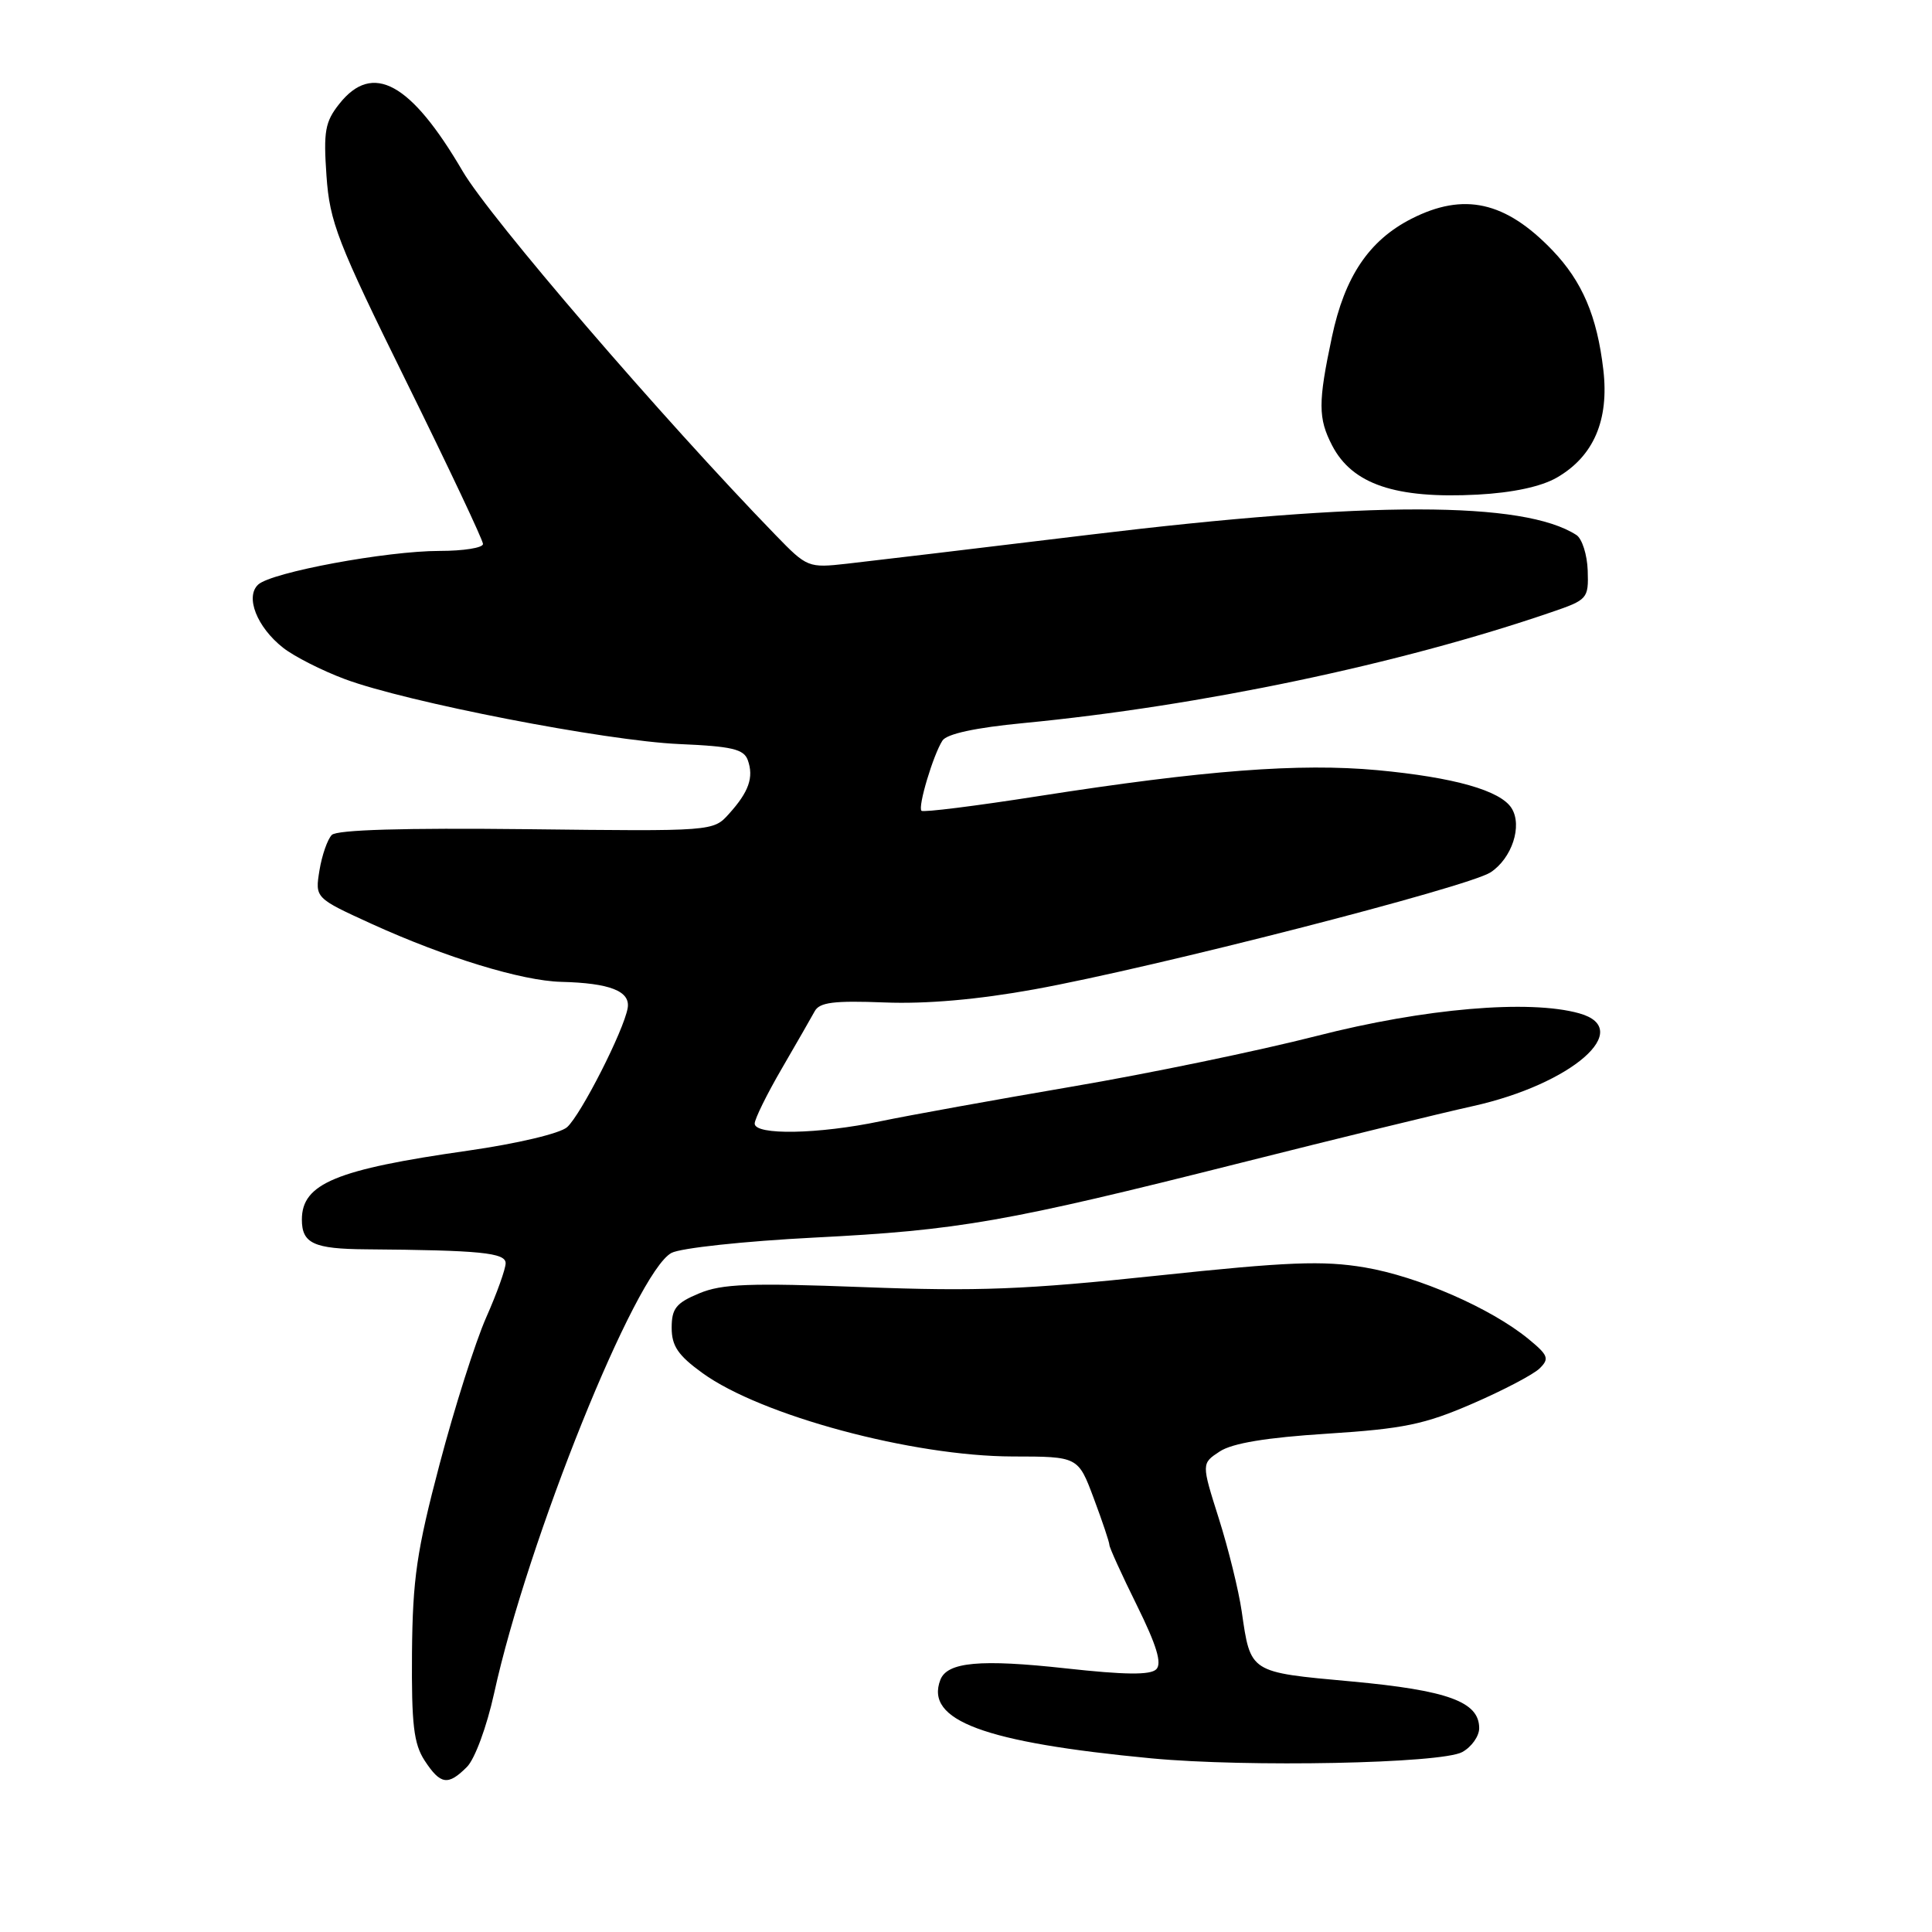 <?xml version="1.0" encoding="UTF-8" standalone="no"?>
<!DOCTYPE svg PUBLIC "-//W3C//DTD SVG 1.1//EN" "http://www.w3.org/Graphics/SVG/1.1/DTD/svg11.dtd" >
<svg xmlns="http://www.w3.org/2000/svg" xmlns:xlink="http://www.w3.org/1999/xlink" version="1.1" viewBox="0 0 256 256">
 <g >
 <path fill="currentColor"
d=" M 61.87 234.13 C 62.92 233.08 64.50 228.79 65.47 224.38 C 69.90 204.15 84.23 168.55 88.97 166.02 C 90.18 165.37 98.67 164.46 107.83 163.99 C 127.13 163.01 133.24 161.94 164.50 154.06 C 177.15 150.87 190.94 147.50 195.15 146.57 C 208.28 143.66 216.67 136.34 209.25 134.27 C 202.63 132.42 188.75 133.61 174.50 137.26 C 166.80 139.23 152.18 142.26 142.00 143.99 C 131.82 145.73 120.43 147.79 116.68 148.57 C 108.45 150.30 100.00 150.45 100.00 148.88 C 100.00 148.27 101.61 145.00 103.57 141.63 C 105.53 138.26 107.50 134.82 107.95 134.00 C 108.59 132.81 110.48 132.57 117.20 132.83 C 122.75 133.05 129.57 132.45 137.07 131.09 C 152.92 128.22 194.53 117.54 197.51 115.59 C 200.34 113.73 201.75 109.43 200.30 107.10 C 198.83 104.74 192.66 103.00 182.50 102.05 C 172.18 101.10 159.59 102.06 137.62 105.49 C 129.32 106.79 122.33 107.67 122.10 107.43 C 121.59 106.92 123.65 100.04 124.88 98.13 C 125.46 97.24 129.26 96.42 135.63 95.81 C 159.08 93.55 185.41 88.02 205.50 81.14 C 210.37 79.48 210.50 79.34 210.38 75.60 C 210.31 73.50 209.63 71.37 208.88 70.89 C 201.90 66.39 181.47 66.37 144.50 70.84 C 129.65 72.64 115.14 74.37 112.26 74.69 C 107.09 75.27 106.95 75.21 102.76 70.89 C 87.79 55.46 64.92 28.87 61.30 22.68 C 54.43 10.94 49.38 8.18 44.97 13.75 C 43.07 16.14 42.85 17.40 43.26 23.29 C 43.69 29.44 44.70 32.04 53.87 50.63 C 59.44 61.92 64.00 71.58 64.00 72.08 C 64.00 72.59 61.41 73.00 58.25 73.00 C 51.22 73.00 35.98 75.83 34.21 77.46 C 32.46 79.08 34.04 83.10 37.51 85.83 C 38.97 86.98 42.65 88.85 45.68 89.98 C 53.83 93.03 80.24 98.16 89.98 98.59 C 96.98 98.89 98.57 99.26 99.09 100.73 C 99.90 103.00 99.23 104.92 96.60 107.83 C 94.51 110.16 94.51 110.16 69.76 109.87 C 53.58 109.69 44.65 109.95 43.97 110.63 C 43.40 111.20 42.66 113.32 42.33 115.33 C 41.74 118.99 41.74 118.99 49.27 122.43 C 59.05 126.88 69.16 129.97 74.36 130.10 C 80.82 130.26 83.55 131.33 83.17 133.57 C 82.66 136.55 76.98 147.71 75.14 149.36 C 74.20 150.19 68.56 151.53 62.00 152.47 C 44.52 154.96 40.00 156.83 40.00 161.60 C 40.00 164.76 41.57 165.49 48.50 165.54 C 63.63 165.66 67.00 165.99 67.00 167.38 C 67.00 168.13 65.84 171.38 64.41 174.60 C 62.99 177.82 60.22 186.53 58.26 193.97 C 55.21 205.52 54.68 209.19 54.59 219.04 C 54.52 228.51 54.82 231.06 56.27 233.29 C 58.37 236.49 59.36 236.64 61.87 234.13 Z  M 193.75 232.16 C 194.99 231.48 196.00 230.06 196.00 228.99 C 196.00 225.49 191.86 223.98 179.07 222.80 C 165.49 221.56 165.72 221.70 164.53 213.50 C 164.13 210.75 162.77 205.22 161.50 201.21 C 159.19 193.92 159.19 193.92 161.63 192.32 C 163.30 191.23 167.80 190.48 175.87 189.97 C 185.97 189.32 188.75 188.75 195.09 186.00 C 199.16 184.24 203.18 182.13 204.00 181.33 C 205.33 180.03 205.16 179.58 202.50 177.40 C 197.54 173.34 187.92 169.14 180.83 167.94 C 175.27 167.01 170.68 167.19 153.33 169.03 C 135.89 170.88 129.56 171.13 114.39 170.55 C 99.31 169.98 95.66 170.11 92.64 171.38 C 89.58 172.65 89.00 173.39 89.00 175.94 C 89.00 178.35 89.85 179.60 93.07 181.93 C 100.85 187.57 120.91 192.96 134.18 192.99 C 142.86 193.00 142.86 193.00 144.93 198.54 C 146.07 201.58 147.00 204.36 147.00 204.71 C 147.00 205.06 148.64 208.67 150.65 212.73 C 153.26 218.02 153.99 220.41 153.21 221.19 C 152.43 221.97 149.05 221.93 141.25 221.07 C 129.89 219.82 125.51 220.22 124.60 222.59 C 122.54 227.97 130.36 230.88 152.56 232.99 C 165.26 234.19 190.97 233.68 193.75 232.16 Z  M 206.28 63.29 C 211.16 60.48 213.23 55.68 212.45 49.00 C 211.62 41.88 209.66 37.30 205.70 33.16 C 199.48 26.68 193.96 25.45 187.02 28.99 C 181.41 31.85 178.18 36.64 176.49 44.63 C 174.64 53.34 174.65 55.42 176.51 59.02 C 179.18 64.17 184.91 66.11 195.78 65.54 C 200.45 65.29 204.21 64.48 206.28 63.29 Z "/>
</g>
</svg>
